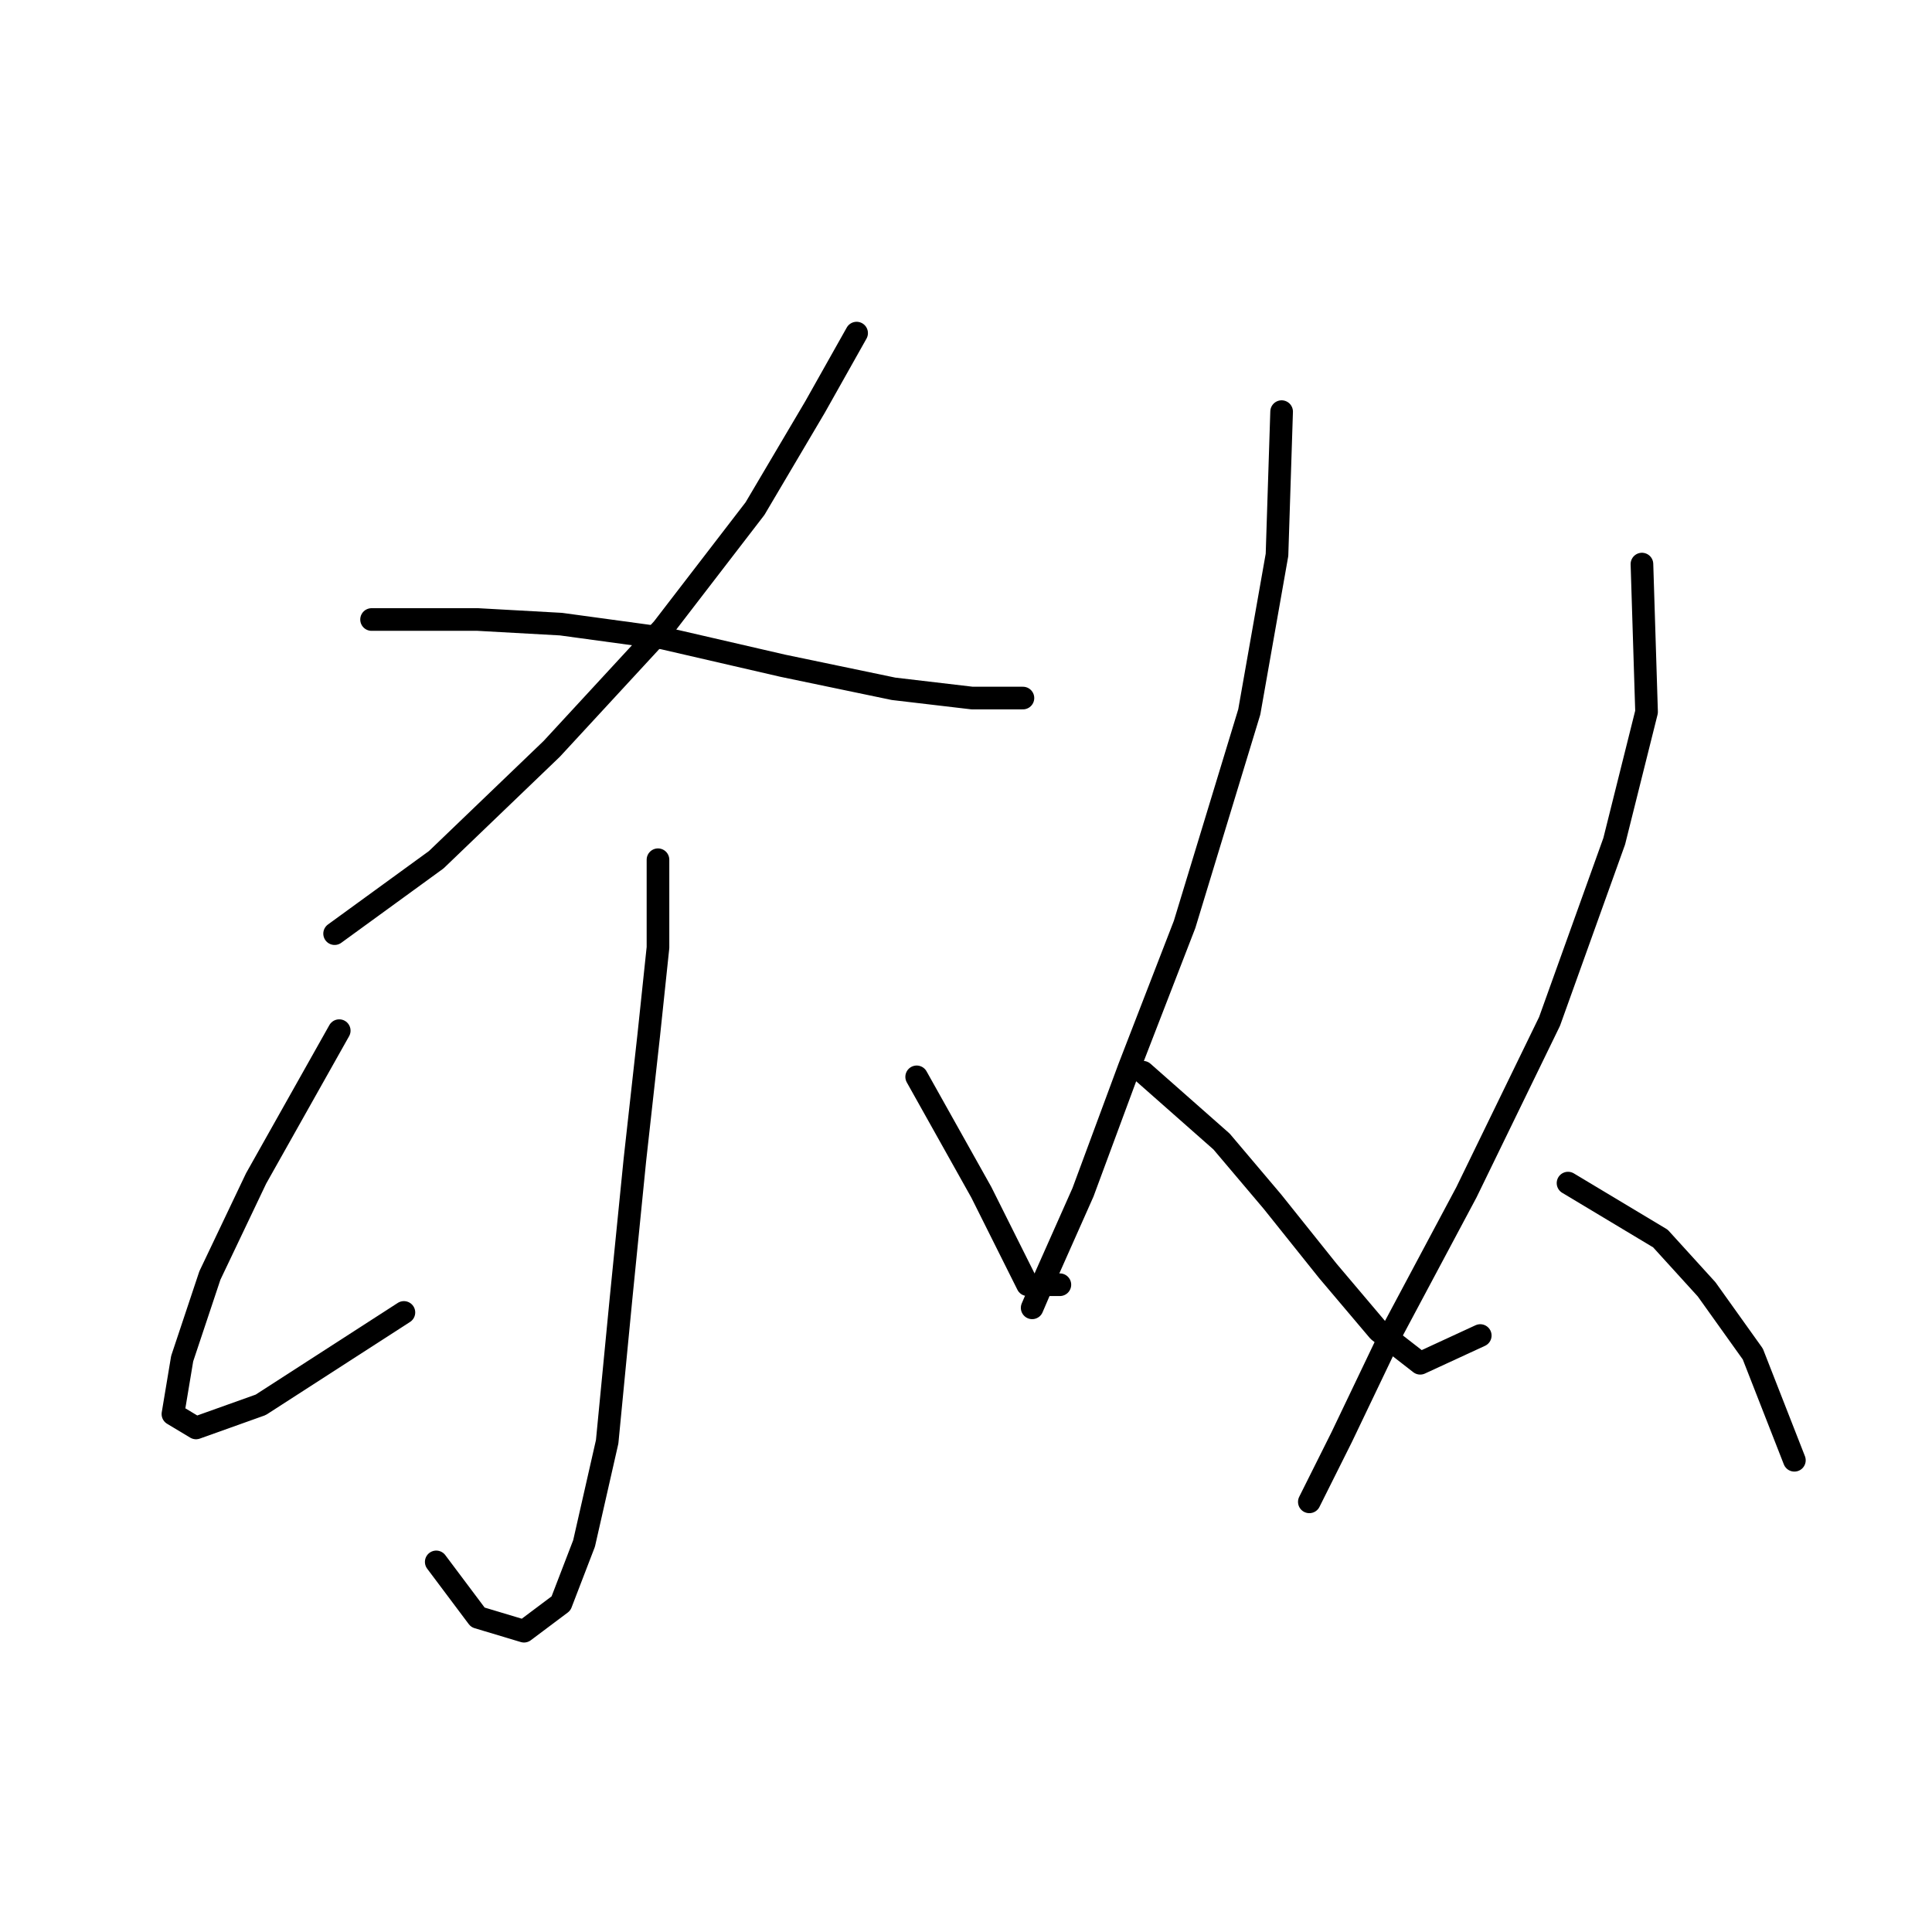 <?xml version="1.0" standalone="no"?>
    <svg width="256" height="256" xmlns="http://www.w3.org/2000/svg" version="1.1">
    <polyline stroke="black" stroke-width="3" stroke-linecap="round" fill="transparent" stroke-linejoin="round" points="113.506 44.138 107.997 53.932 100.04 67.398 87.798 83.313 73.107 99.228 57.804 113.919 44.338 123.713 44.338 123.713 " />
        <polyline stroke="black" stroke-width="3" stroke-linecap="round" fill="transparent" stroke-linejoin="round" points="49.235 82.089 63.313 82.089 74.331 82.701 87.798 84.537 103.713 88.21 118.403 91.271 128.809 92.495 135.543 92.495 135.543 92.495 " />
        <polyline stroke="black" stroke-width="3" stroke-linecap="round" fill="transparent" stroke-linejoin="round" points="87.186 113.919 87.186 125.549 85.961 137.179 84.125 153.706 82.289 172.07 80.452 191.045 77.392 204.512 74.331 212.469 69.434 216.142 63.313 214.305 57.804 206.96 57.804 206.96 " />
        <polyline stroke="black" stroke-width="3" stroke-linecap="round" fill="transparent" stroke-linejoin="round" points="44.95 136.567 33.932 156.155 27.811 169.009 24.138 180.027 22.914 187.372 25.974 189.209 34.544 186.148 53.519 173.906 53.519 173.906 " />
        <polyline stroke="black" stroke-width="3" stroke-linecap="round" fill="transparent" stroke-linejoin="round" points="121.464 142.688 130.034 157.991 133.706 165.336 136.155 170.233 140.439 170.233 140.439 170.233 " />
        <polyline stroke="black" stroke-width="3" stroke-linecap="round" fill="transparent" stroke-linejoin="round" points="169.821 54.544 169.209 73.519 165.536 94.331 156.966 122.488 149.621 141.464 143.5 157.991 138.603 169.009 136.767 173.294 136.767 173.294 " />
        <polyline stroke="black" stroke-width="3" stroke-linecap="round" fill="transparent" stroke-linejoin="round" points="151.457 142.076 161.863 151.258 168.597 159.215 175.942 168.397 182.675 176.354 188.184 180.639 196.142 176.966 196.142 176.966 " />
        <polyline stroke="black" stroke-width="3" stroke-linecap="round" fill="transparent" stroke-linejoin="round" points="217.566 74.744 218.178 94.331 213.893 111.47 205.323 135.343 194.305 157.991 184.512 176.354 177.778 190.433 174.718 196.554 173.494 199.003 173.494 199.003 " />
        <polyline stroke="black" stroke-width="3" stroke-linecap="round" fill="transparent" stroke-linejoin="round" points="207.772 156.767 220.014 164.112 226.135 170.845 232.256 179.415 237.765 193.494 237.765 193.494 " />
        </svg>